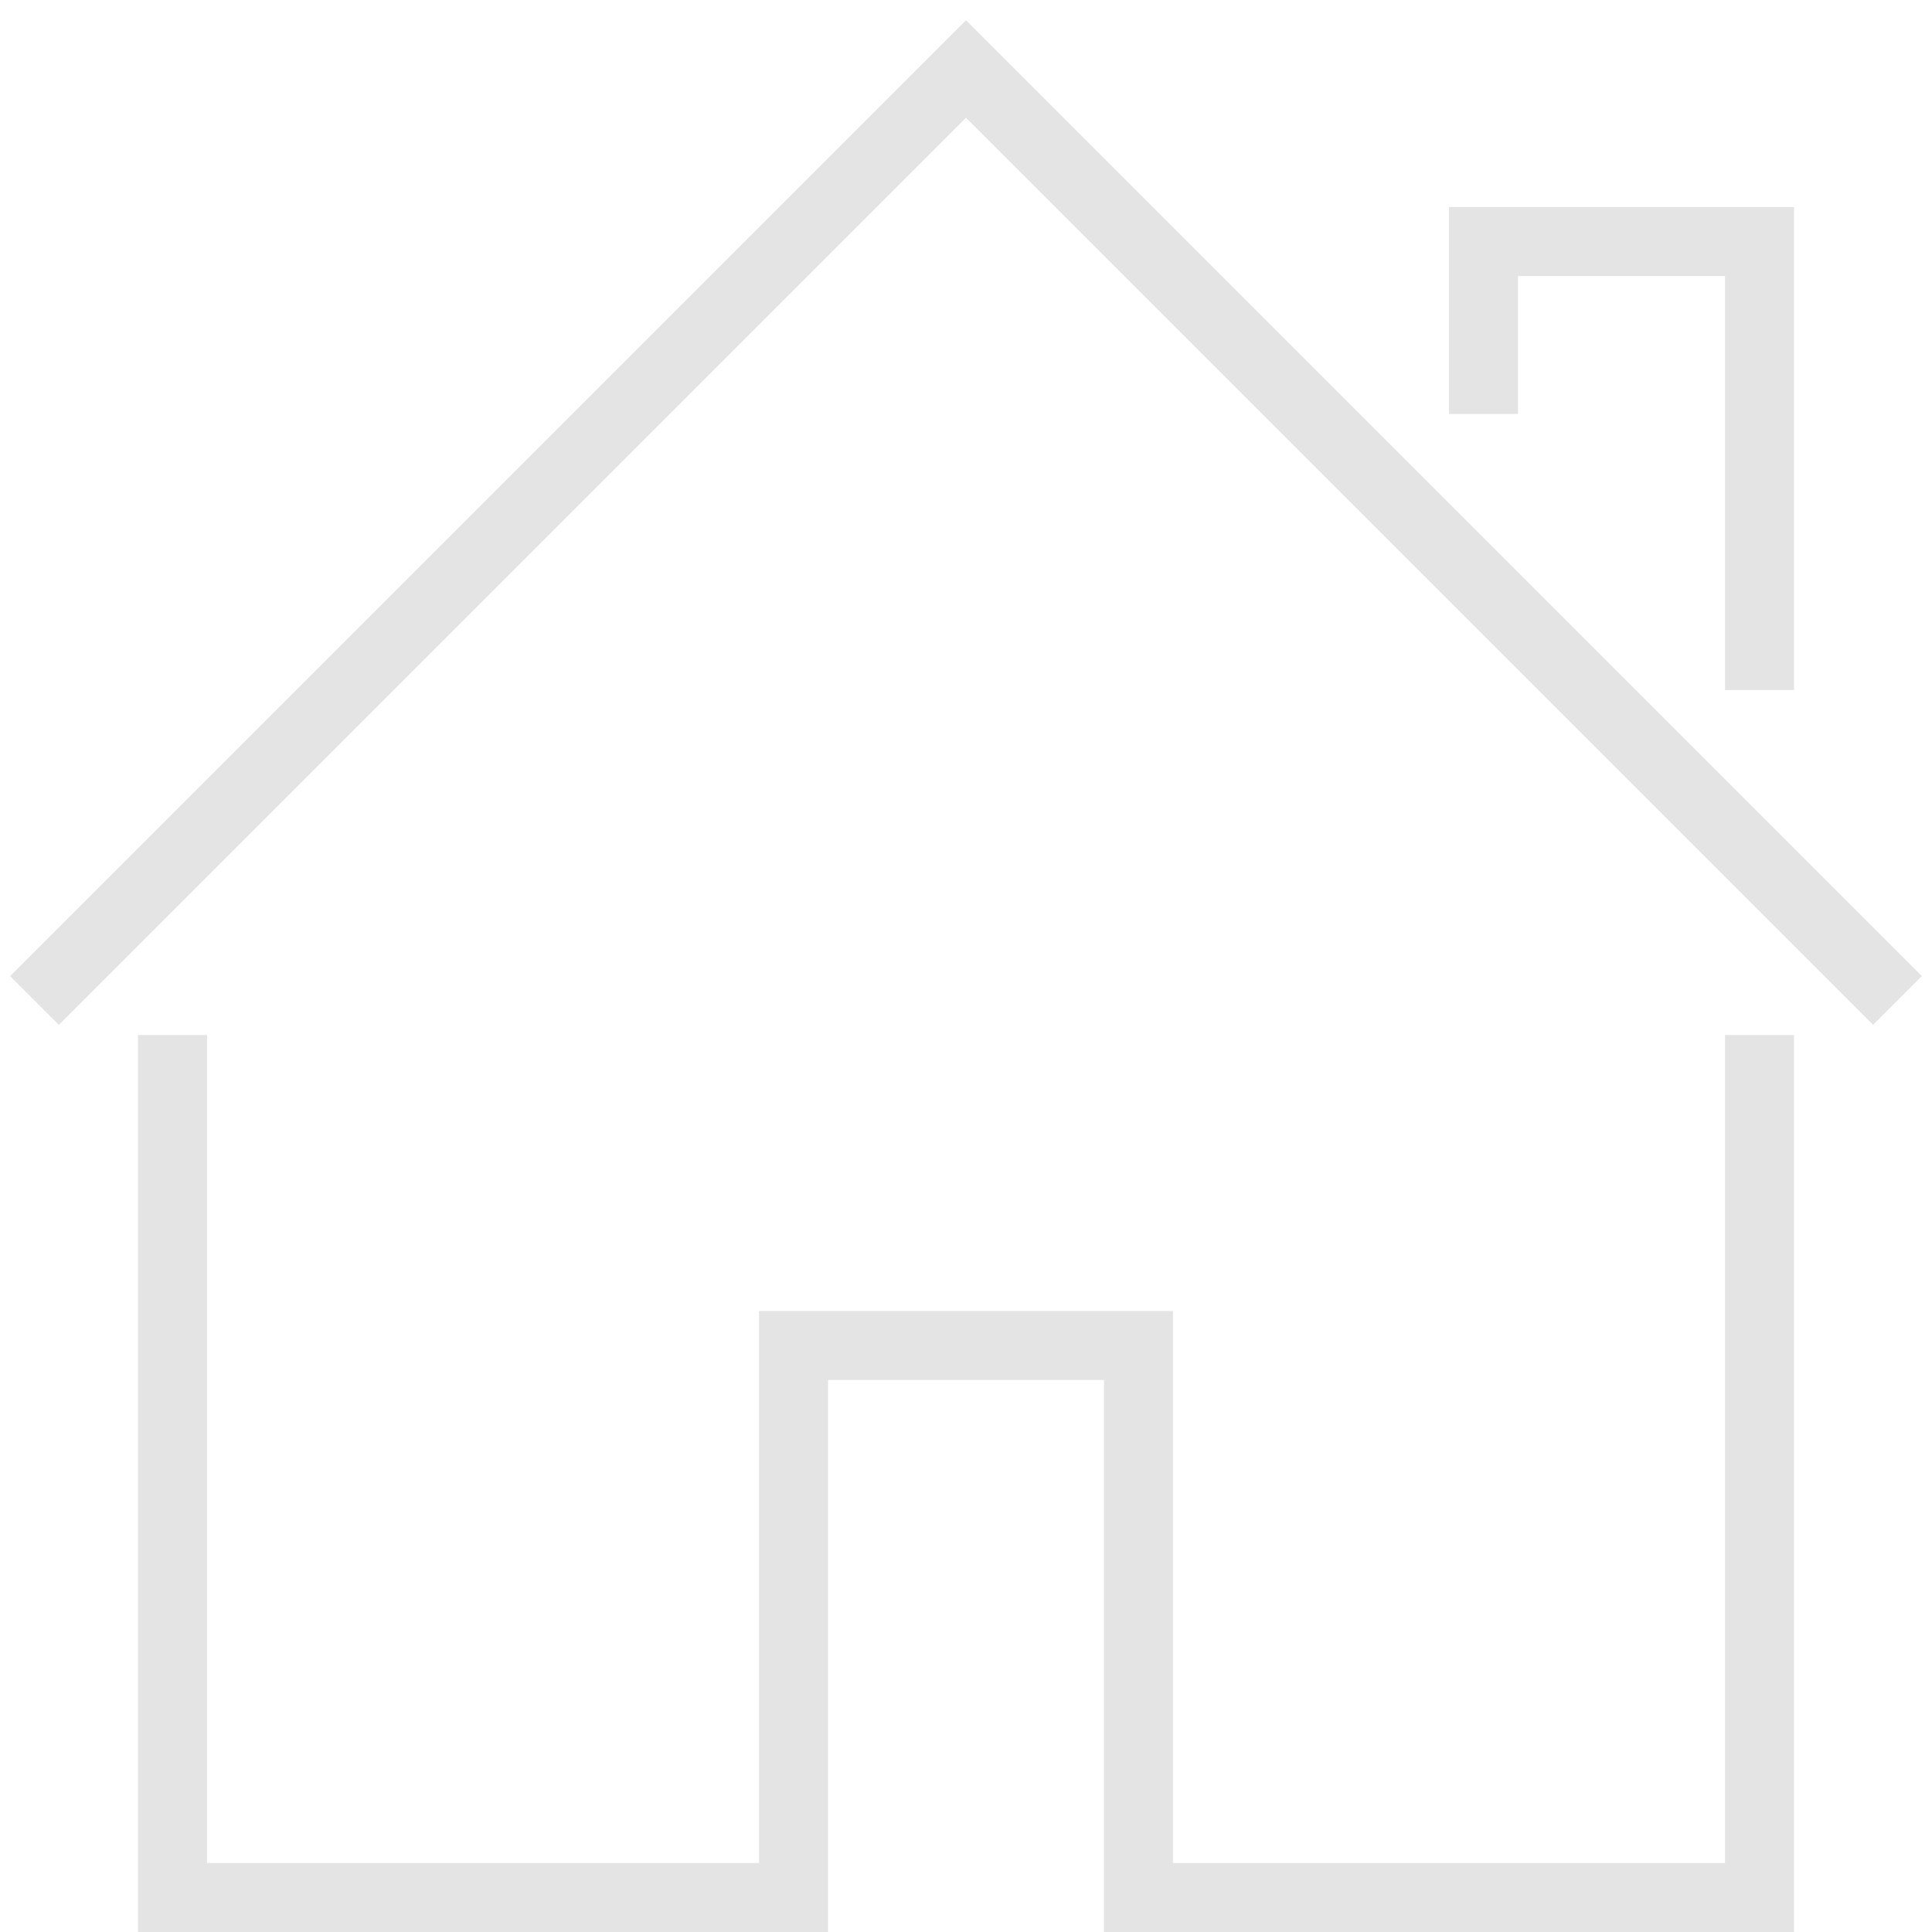 <?xml version="1.0" encoding="UTF-8" standalone="no"?>
<svg width="56px" height="56px" viewBox="0 0 56 56" version="1.1" xmlns="http://www.w3.org/2000/svg" xmlns:xlink="http://www.w3.org/1999/xlink" xmlns:sketch="http://www.bohemiancoding.com/sketch/ns">
    <!-- Generator: Sketch 3.1 (8751) - http://www.bohemiancoding.com/sketch -->
    <title>menu_casa</title>
    <desc>Created with Sketch.</desc>
    <defs></defs>
    <g id="Page-1" stroke="none" stroke-width="1" fill="none" fill-rule="evenodd" sketch:type="MSPage">
        <g id="Portrait" sketch:type="MSArtboardGroup" transform="translate(-41, -22)" stroke="#E4E4E4" stroke-width="2">
            <g id="menu_casa" sketch:type="MSLayerGroup" transform="translate(42, 24)">
                <path d="M0,27 L27,0 L54,27" id="Shape" sketch:type="MSShapeGroup"></path>
                <path d="M4,28 L4,53 L22,53 L22,37 L32,37 L32,53 L50,53 L50,28" id="Shape" sketch:type="MSShapeGroup"></path>
                <path d="M50,18 L50,5 L42,5 L42,10" id="Shape" sketch:type="MSShapeGroup"></path>
            </g>
        </g>
    </g>
</svg>